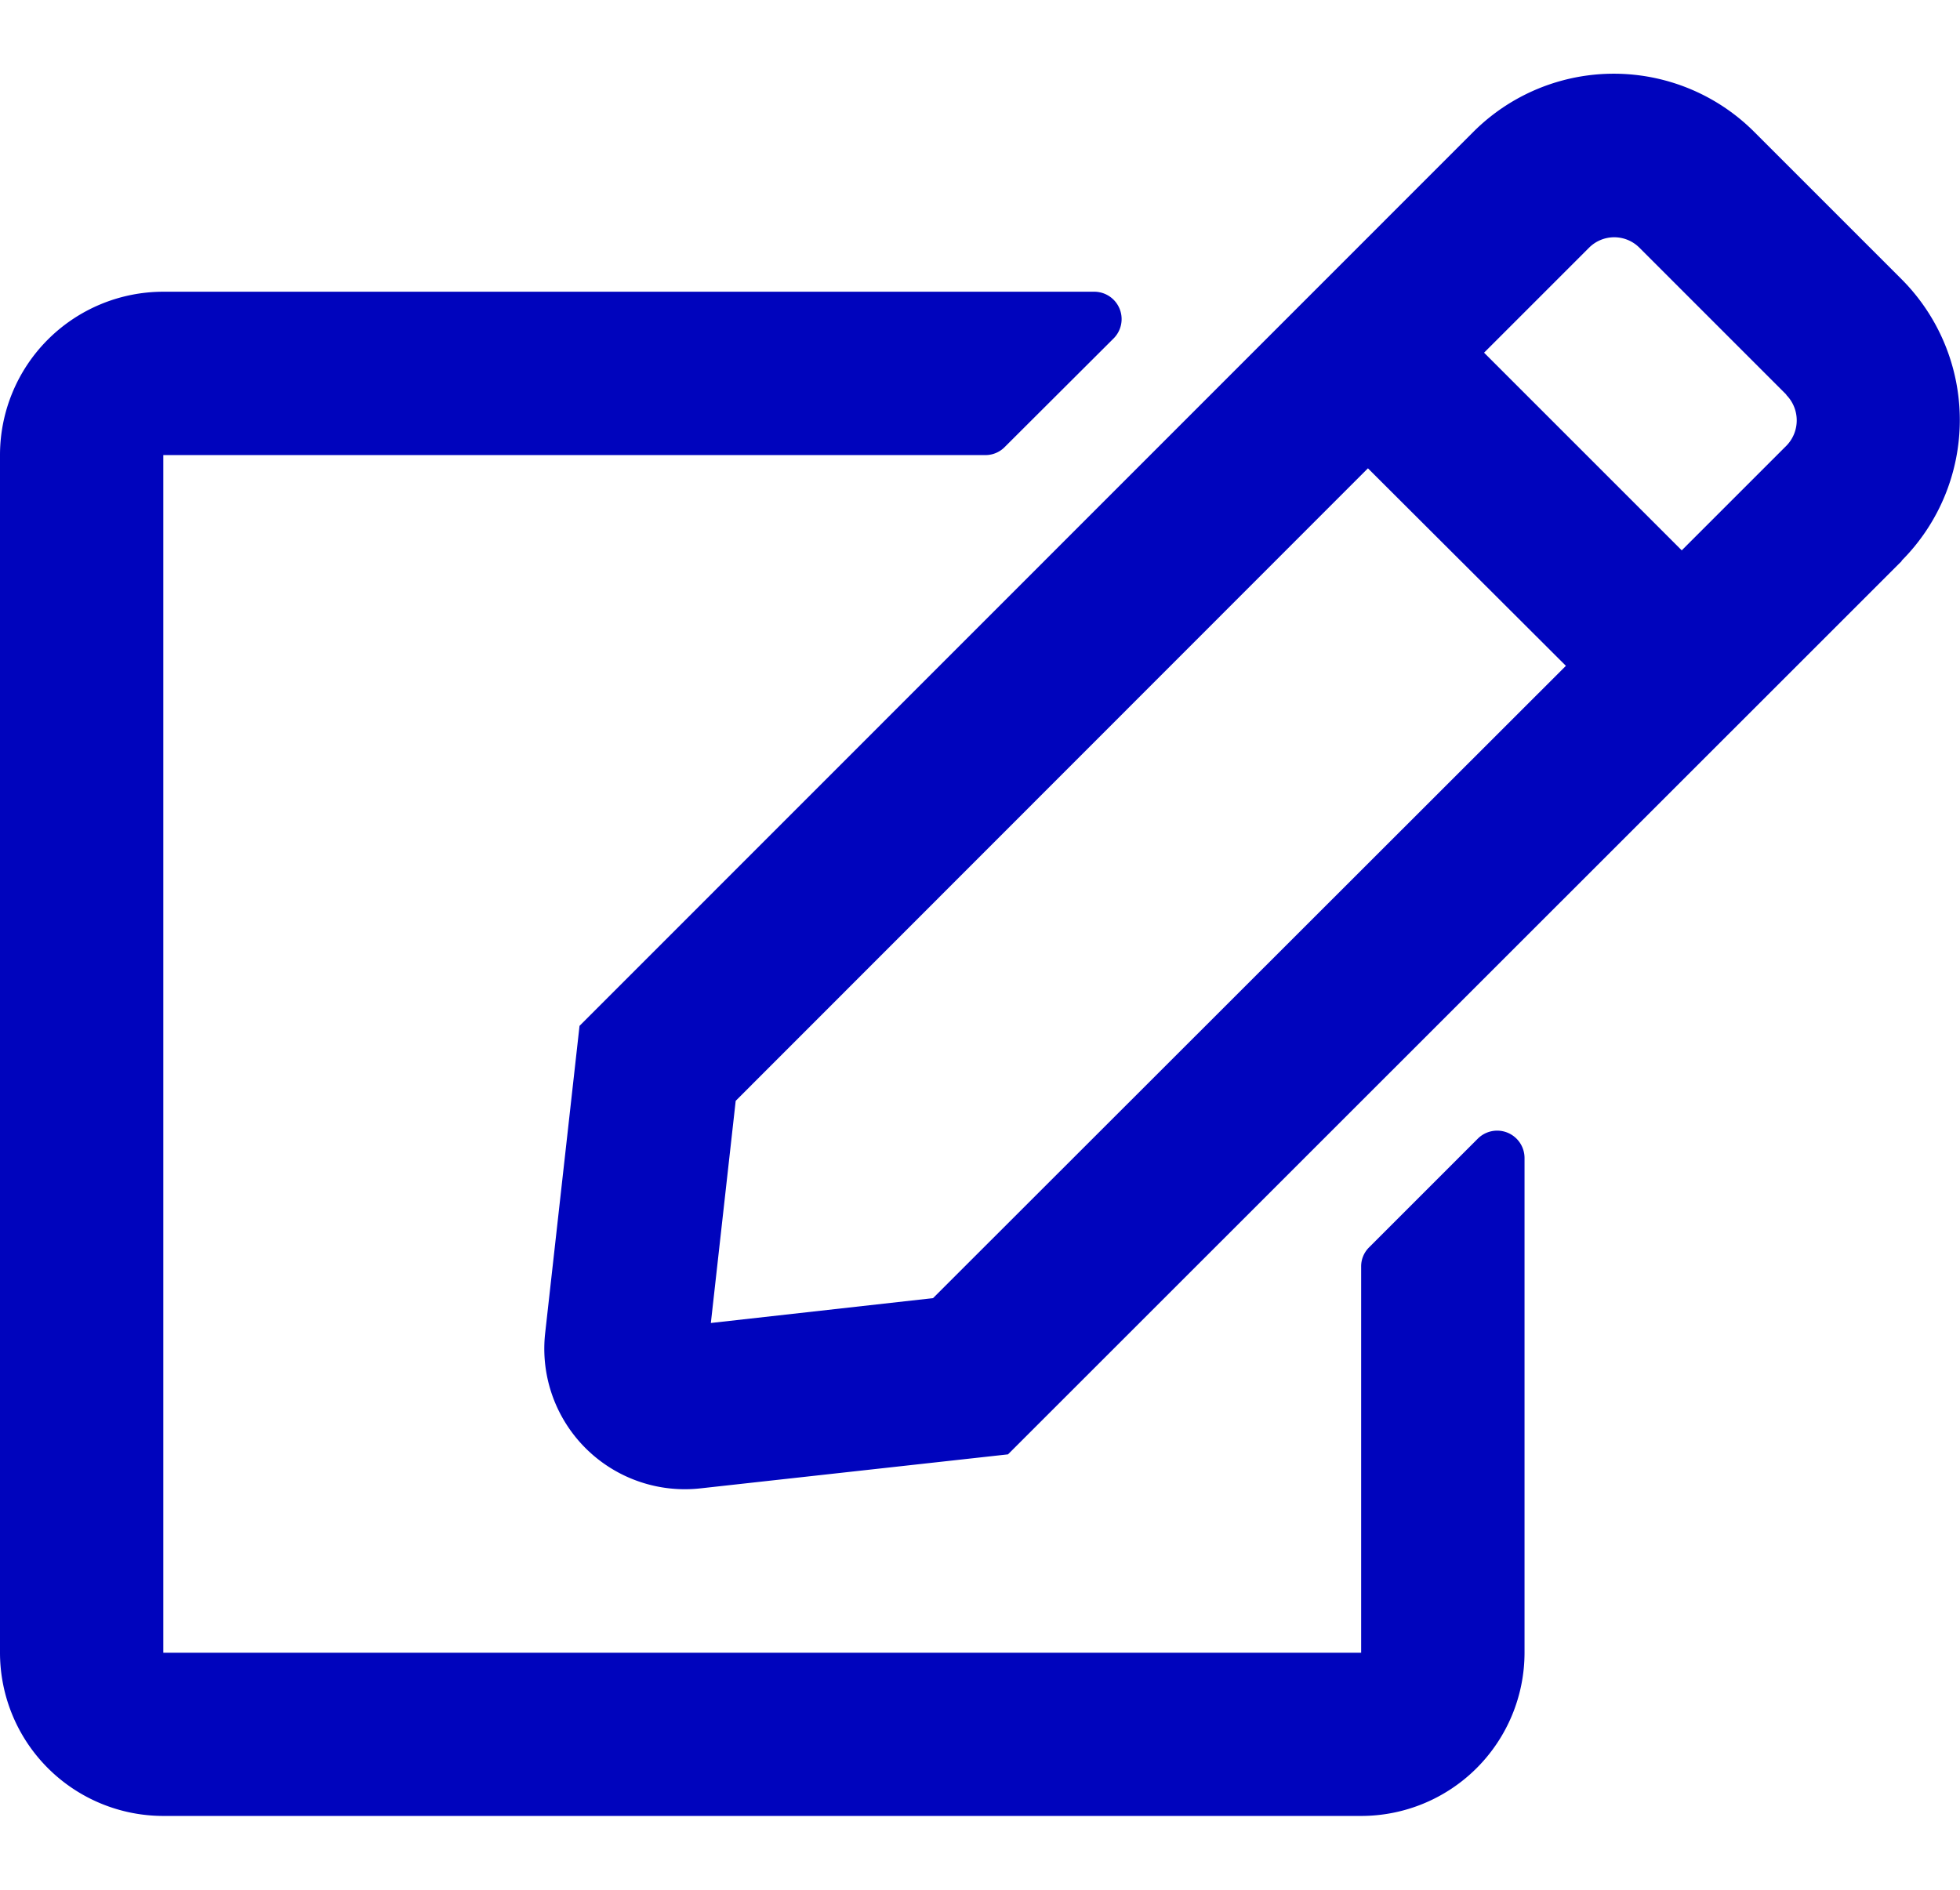 <svg xmlns="http://www.w3.org/2000/svg" xmlns:xlink="http://www.w3.org/1999/xlink" width="28" height="27" viewBox="0 0 28 27">
  <defs>
    <clipPath id="clip-path">
      <rect id="icon" width="28" height="27" transform="translate(132 5)" fill="#0004bd"/>
    </clipPath>
  </defs>
  <g id="Mask_Group_130" data-name="Mask Group 130" transform="translate(-132 -5)" clip-path="url(#clip-path)">
    <path id="edit" d="M19.557,16.766l1.556-1.556a.391.391,0,0,1,.666.277v7.068a2.334,2.334,0,0,1-2.333,2.333H2.333A2.334,2.334,0,0,1,0,22.556V5.445A2.334,2.334,0,0,1,2.333,3.111h13.3a.391.391,0,0,1,.277.666L14.35,5.333a.385.385,0,0,1-.277.112H2.333V22.556H19.445V17.039A.382.382,0,0,1,19.557,16.766Zm7.613-9.81L14.4,19.722l-4.395.486a2.008,2.008,0,0,1-2.217-2.217L8.279,13.6,21.044.831a2.837,2.837,0,0,1,4.02,0l2.1,2.1a2.847,2.847,0,0,1,0,4.025Zm-4.8,1.5L19.542,5.634,10.51,14.671l-.355,3.174,3.174-.355Zm3.15-3.874-2.1-2.1a.508.508,0,0,0-.719,0l-1.5,1.5,2.824,2.824,1.5-1.5A.518.518,0,0,0,25.517,4.584Z" transform="translate(132 6.057)" fill="#0004bd"/>
  </g>
</svg>
